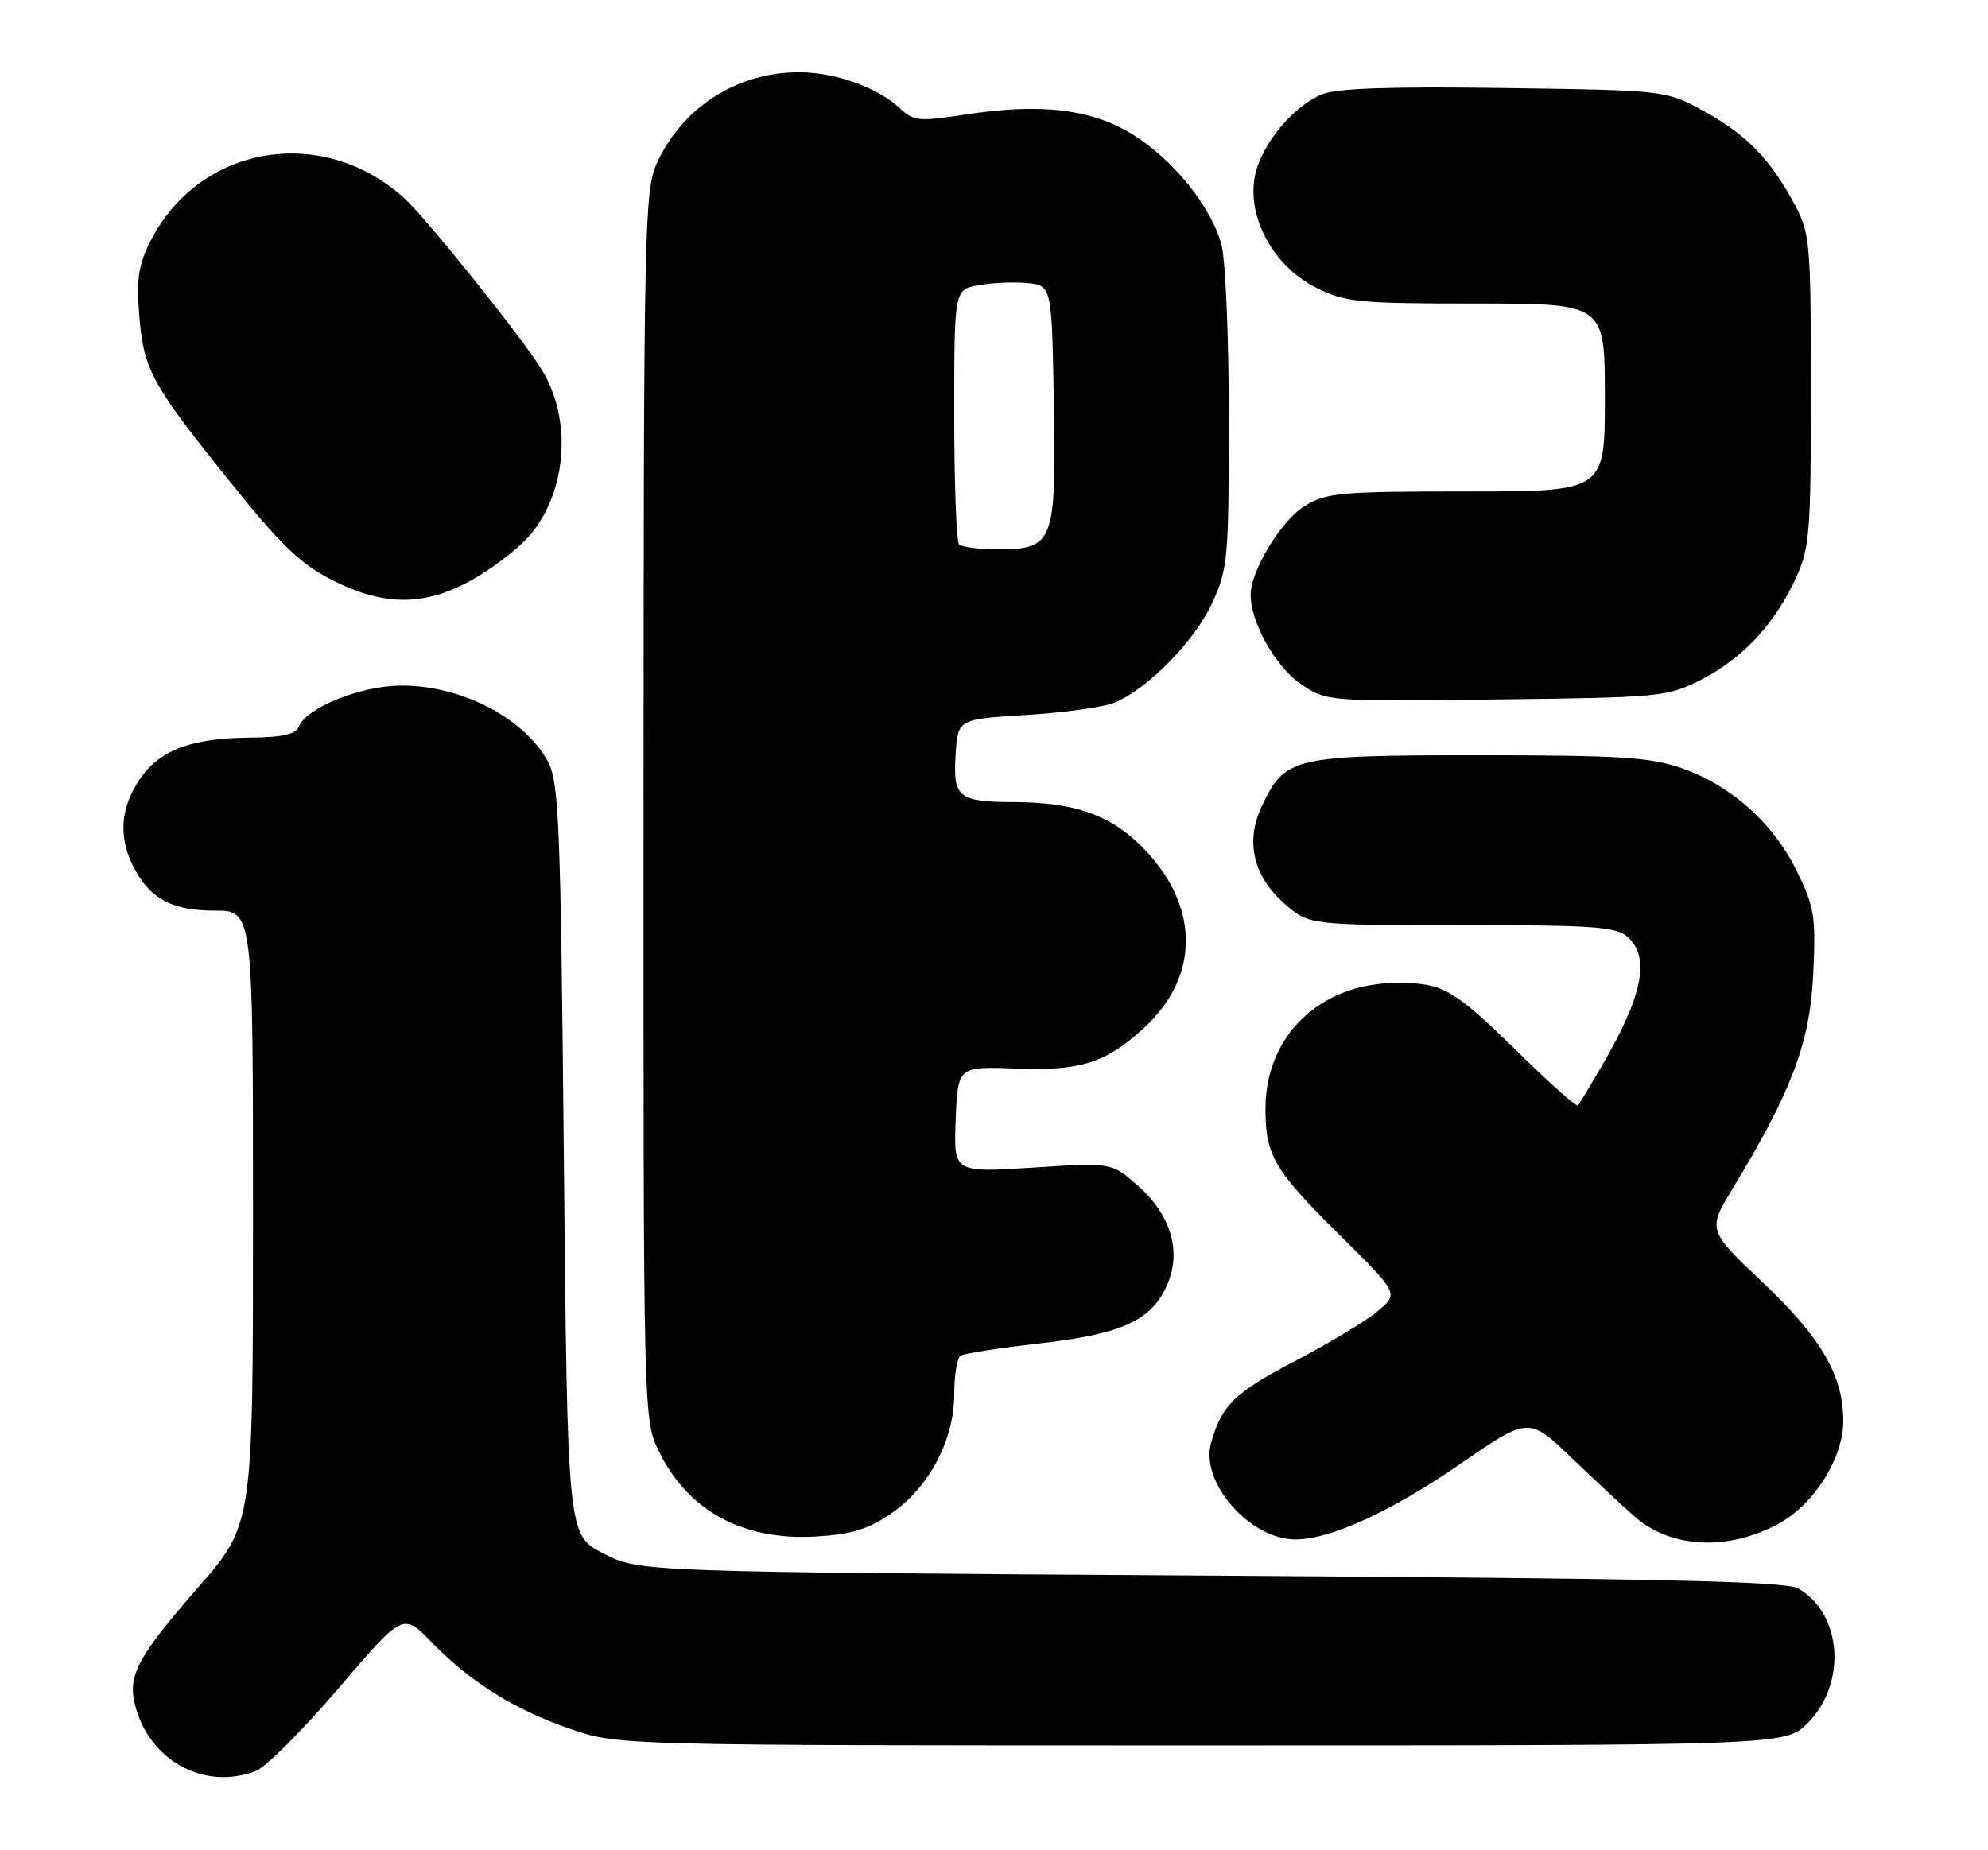 <?xml version="1.0" encoding="UTF-8" standalone="no"?>
<!DOCTYPE svg PUBLIC "-//W3C//DTD SVG 1.1//EN" "http://www.w3.org/Graphics/SVG/1.1/DTD/svg11.dtd" >
<svg xmlns="http://www.w3.org/2000/svg" xmlns:xlink="http://www.w3.org/1999/xlink" version="1.1" viewBox="0 0 275 256">
 <g >
 <path fill="currentColor"
d=" M 35.35 245.06 C 36.72 244.54 41.87 239.40 46.79 233.64 C 55.75 223.16 55.75 223.16 59.62 227.14 C 65.07 232.74 71.11 236.53 78.85 239.20 C 85.50 241.50 85.50 241.50 166.23 241.50 C 246.96 241.50 246.96 241.50 250.05 238.41 C 255.51 232.95 254.83 223.26 248.74 219.78 C 246.99 218.78 229.09 218.39 167.47 218.00 C 88.44 217.50 88.44 217.50 83.47 214.94 C 78.50 212.38 78.50 212.38 78.00 160.44 C 77.55 113.62 77.33 108.19 75.77 105.33 C 72.45 99.27 63.65 94.76 55.33 94.86 C 49.76 94.93 42.34 97.95 41.34 100.55 C 40.94 101.59 39.06 102.02 34.64 102.06 C 26.39 102.13 22.05 103.78 19.28 107.90 C 16.64 111.83 16.37 115.89 18.49 119.99 C 20.76 124.38 23.79 126.00 29.72 126.00 C 35.00 126.00 35.00 126.00 35.00 168.47 C 35.00 210.93 35.00 210.93 27.41 219.63 C 19.08 229.19 17.67 231.80 18.66 235.82 C 20.56 243.55 28.20 247.77 35.35 245.06 Z  M 246.09 210.79 C 251.01 208.08 255.01 201.68 254.98 196.55 C 254.94 190.24 251.94 185.11 243.75 177.35 C 236.20 170.19 236.20 170.19 239.74 164.35 C 247.85 150.98 250.37 144.27 250.82 134.82 C 251.20 126.83 251.00 125.51 248.56 120.54 C 245.31 113.89 239.48 108.68 232.61 106.28 C 228.28 104.77 223.99 104.50 204.50 104.50 C 178.80 104.50 177.77 104.74 174.54 111.56 C 172.24 116.41 173.35 121.22 177.64 124.99 C 181.07 128.00 181.07 128.00 202.21 128.00 C 220.47 128.00 223.59 128.22 225.17 129.65 C 228.31 132.50 227.23 137.83 221.57 147.50 C 219.96 150.25 218.49 152.70 218.29 152.95 C 218.10 153.19 214.47 149.98 210.22 145.81 C 201.08 136.83 199.65 136.00 193.28 136.00 C 182.62 136.00 175.01 143.30 175.05 153.50 C 175.08 159.97 176.22 161.89 185.66 171.23 C 193.50 179.00 193.50 179.00 190.50 181.48 C 188.85 182.84 183.65 185.96 178.95 188.42 C 170.76 192.70 168.97 194.46 167.52 199.68 C 166.00 205.12 172.91 212.99 179.21 213.00 C 184.03 213.00 192.47 209.13 202.08 202.50 C 211.47 196.02 211.47 196.02 217.48 201.79 C 220.79 204.96 224.71 208.61 226.18 209.89 C 231.21 214.26 239.11 214.62 246.09 210.79 Z  M 123.37 209.34 C 128.58 205.73 132.00 199.18 132.00 192.85 C 132.00 190.25 132.40 187.87 132.89 187.57 C 133.38 187.26 138.31 186.50 143.85 185.87 C 155.32 184.57 159.41 182.66 161.52 177.61 C 163.45 173.00 161.92 168.02 157.35 164.01 C 153.76 160.85 153.76 160.85 142.83 161.56 C 131.91 162.26 131.91 162.26 132.20 154.90 C 132.50 147.54 132.50 147.54 140.64 147.85 C 149.51 148.19 153.04 147.05 158.34 142.14 C 166.19 134.85 165.91 124.87 157.63 116.83 C 153.36 112.68 148.42 111.01 140.38 110.98 C 132.56 110.96 131.81 110.37 132.19 104.40 C 132.50 99.50 132.50 99.50 142.00 98.92 C 147.22 98.60 152.71 97.83 154.20 97.21 C 158.77 95.31 165.20 88.75 167.65 83.50 C 169.85 78.77 169.98 77.38 169.98 58.00 C 169.99 46.72 169.52 35.82 168.95 33.78 C 167.49 28.52 162.25 22.05 156.64 18.58 C 150.96 15.07 143.89 14.24 133.46 15.86 C 127.18 16.84 126.38 16.76 124.52 15.02 C 121.40 12.09 115.57 10.00 110.50 10.00 C 101.98 10.00 94.46 14.80 90.90 22.50 C 89.14 26.29 89.04 30.90 89.02 111.43 C 89.00 195.84 89.01 196.40 91.11 200.73 C 95.13 209.04 102.75 213.19 112.87 212.59 C 117.87 212.29 120.13 211.59 123.37 209.34 Z  M 235.34 94.03 C 241.04 91.12 245.47 86.37 248.39 80.05 C 250.33 75.87 250.50 73.75 250.50 54.00 C 250.50 33.75 250.37 32.26 248.30 28.38 C 244.91 22.06 241.66 18.68 235.83 15.45 C 230.50 12.50 230.50 12.50 208.13 12.18 C 192.41 11.96 184.90 12.21 182.87 13.05 C 178.77 14.75 174.38 20.14 173.57 24.47 C 172.51 30.13 176.20 36.84 181.96 39.75 C 186.09 41.83 187.75 42.00 204.21 42.00 C 222.00 42.00 222.00 42.00 222.00 55.00 C 222.00 68.00 222.00 68.00 202.87 68.00 C 185.36 68.00 183.46 68.17 180.44 70.04 C 177.22 72.03 173.00 78.98 173.00 82.30 C 173.00 86.11 176.42 92.21 179.88 94.59 C 183.50 97.07 183.50 97.07 207.00 96.78 C 229.75 96.51 230.65 96.42 235.34 94.03 Z  M 65.61 80.05 C 68.42 78.44 71.90 75.72 73.34 74.01 C 78.44 67.94 79.15 58.07 74.97 51.20 C 72.35 46.88 58.86 30.05 55.87 27.37 C 44.53 17.17 27.60 20.06 20.82 33.35 C 19.18 36.57 18.86 38.63 19.25 43.49 C 19.86 51.15 20.85 52.98 31.69 66.50 C 38.80 75.38 41.55 78.03 45.93 80.25 C 53.27 83.97 58.88 83.91 65.61 80.05 Z  M 132.67 75.33 C 132.30 74.97 132.00 66.89 132.00 57.38 C 132.00 40.09 132.00 40.09 135.32 39.47 C 137.14 39.13 140.18 38.99 142.07 39.17 C 145.50 39.50 145.50 39.50 145.78 55.89 C 146.10 75.14 145.77 76.00 138.01 76.00 C 135.44 76.00 133.03 75.70 132.67 75.33 Z "/>
</g>
</svg>